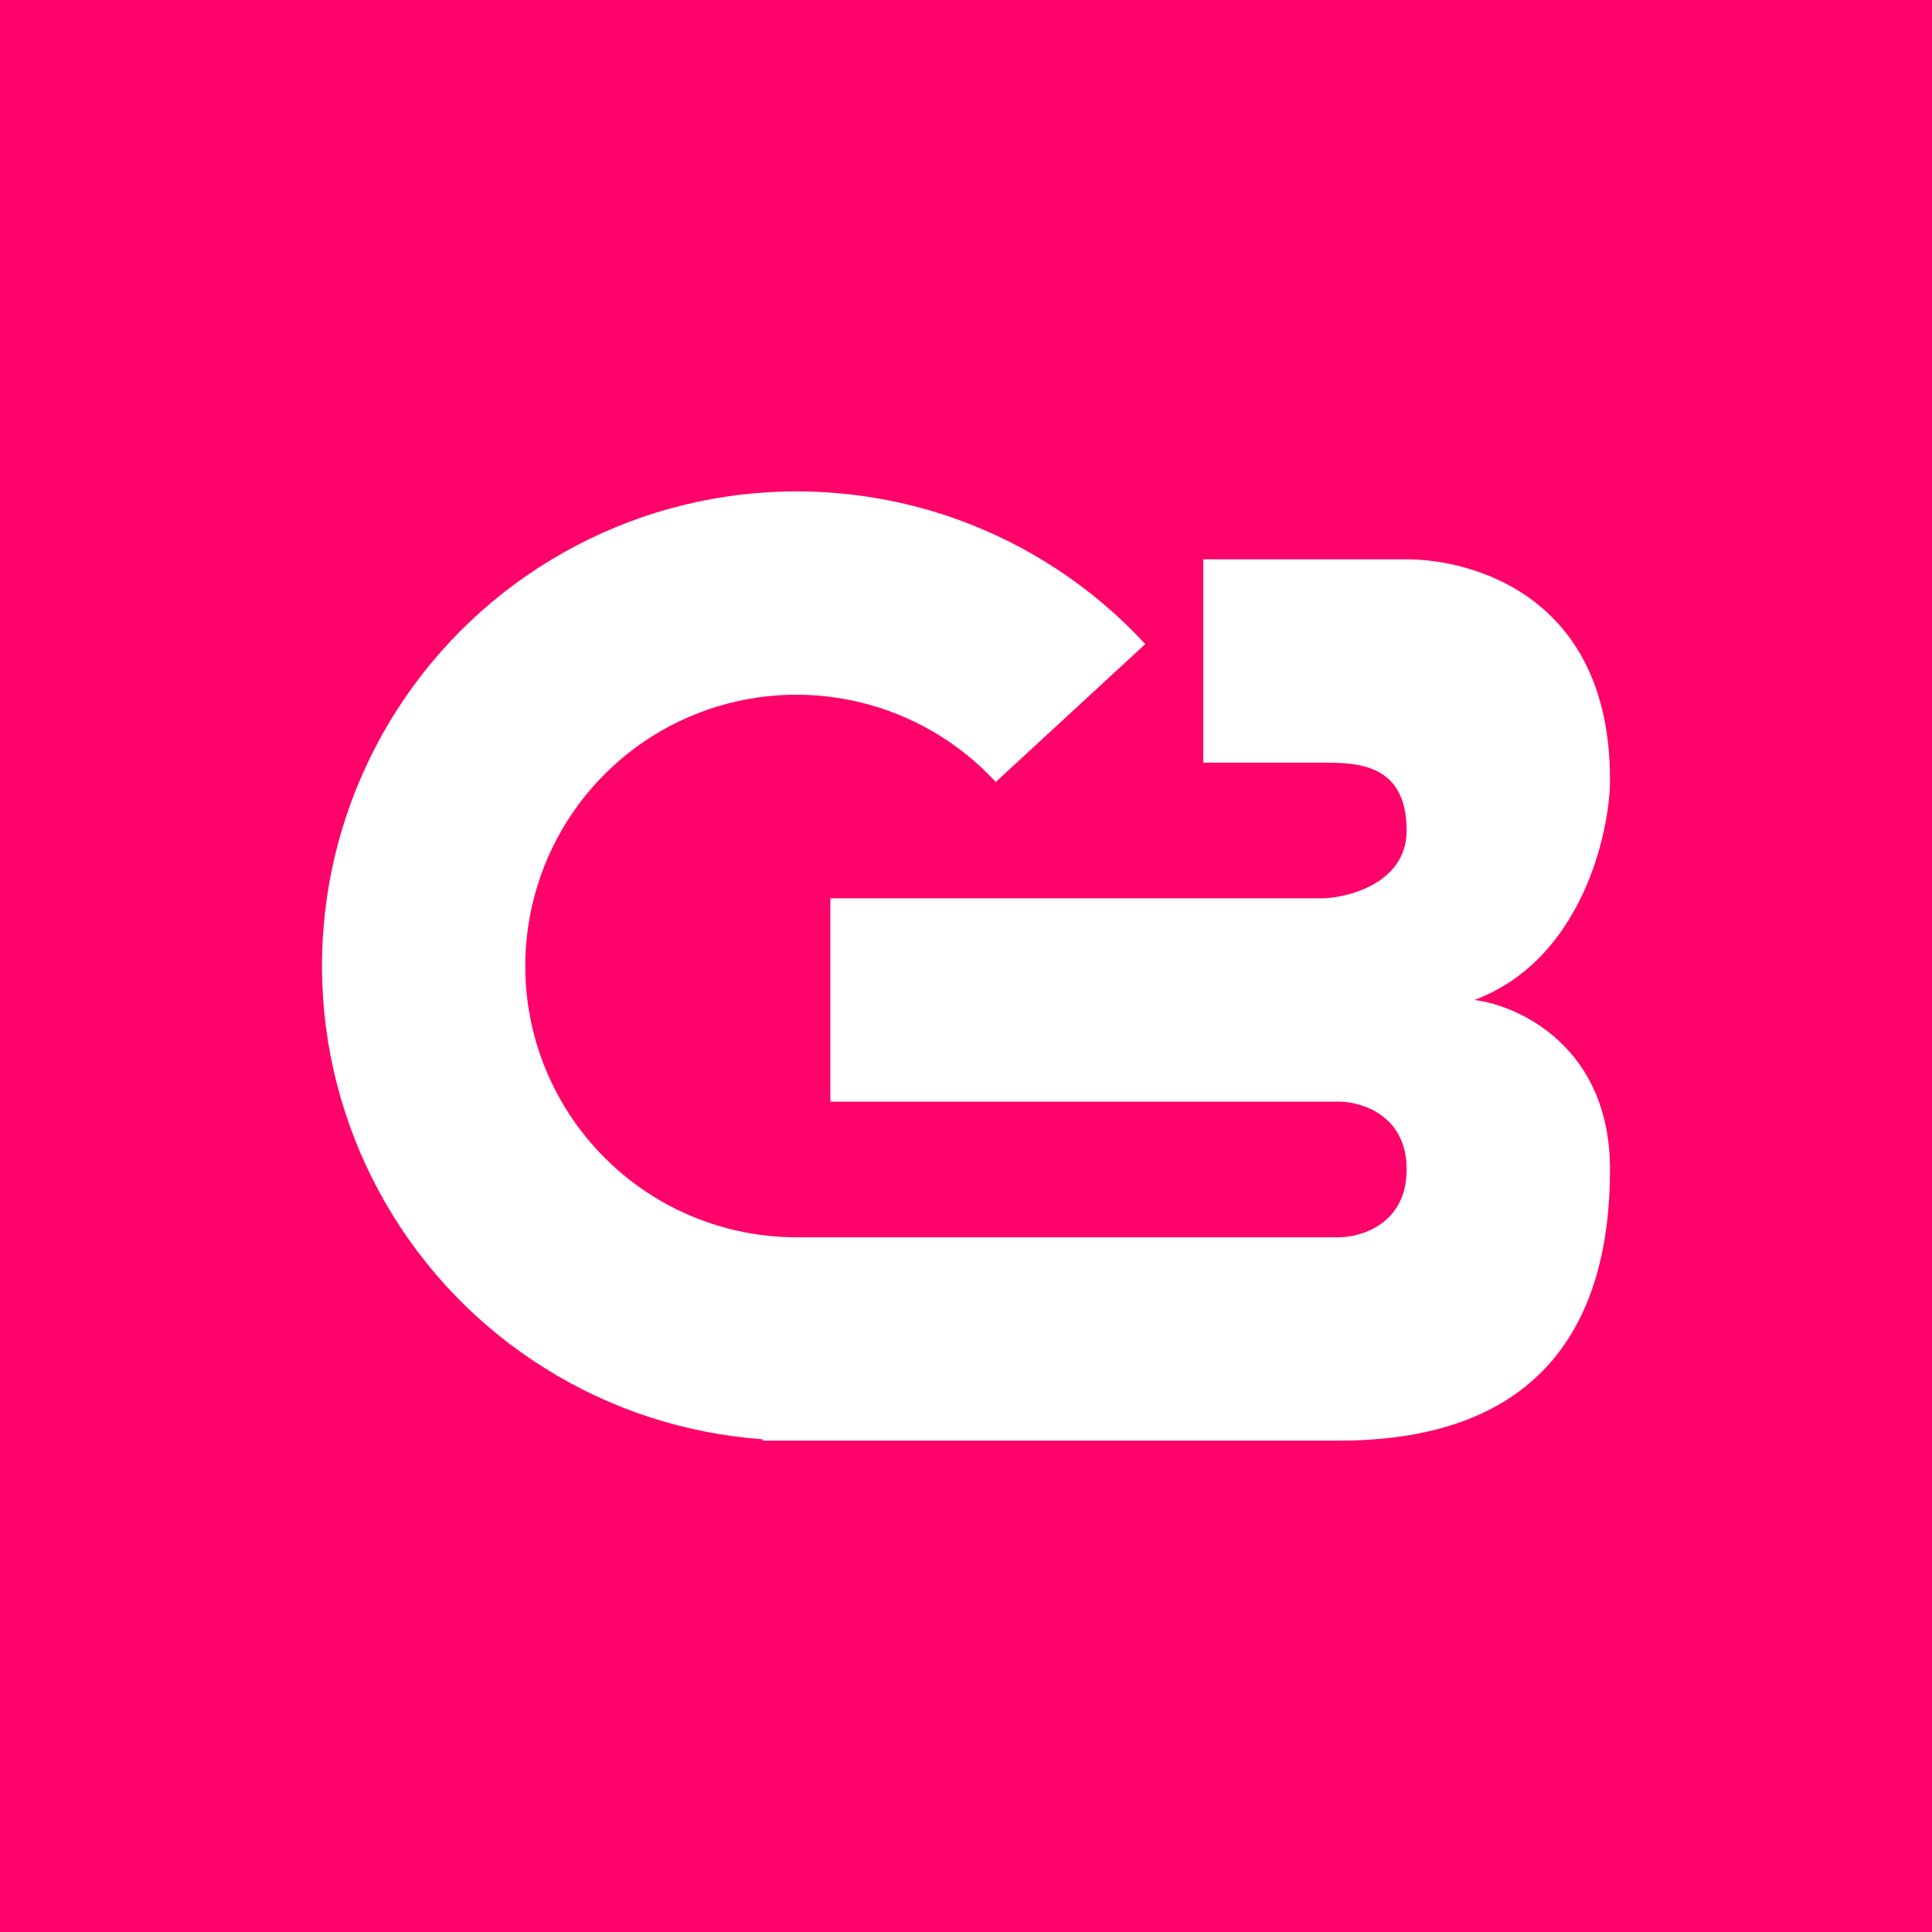 <svg width="24" height="24" viewBox="0 0 24 24" fill="none" xmlns="http://www.w3.org/2000/svg">
<rect x="0" y="0" width="24" height="24" fill="#333333" stroke="none"/>
<g clip-path="url(#clip0_328_20982)">
<path d="M24 0H0V24H24V0Z" fill="#FE036A"/>
<path d="M6.525 12.001C6.525 12.894 6.88 13.751 7.512 14.383C8.144 15.015 9.001 15.37 9.894 15.37H16.631C16.913 15.37 17.474 15.201 17.474 14.527C17.474 13.854 16.913 13.685 16.631 13.685H10.315V11.159H16.421C16.703 11.159 17.474 10.99 17.474 10.317C17.474 9.474 16.842 9.474 16.421 9.474H14.947V6.948H17.474C18.244 6.948 20 7.369 20 9.685C20 10.317 19.663 11.917 18.316 12.422C18.876 12.493 20 13.011 20 14.527C20 16.422 19.158 17.896 16.631 17.896H9.473V17.879C8.514 17.81 7.586 17.508 6.771 16.998C5.955 16.489 5.277 15.787 4.795 14.955C4.313 14.123 4.041 13.186 4.004 12.225C3.967 11.264 4.166 10.309 4.583 9.443C5 8.576 5.623 7.825 6.397 7.254C7.171 6.684 8.072 6.311 9.023 6.169C9.974 6.027 10.946 6.119 11.853 6.438C12.76 6.758 13.575 7.294 14.227 8.001L12.37 9.714C11.91 9.216 11.311 8.868 10.65 8.716C9.989 8.564 9.298 8.614 8.667 8.861C8.035 9.108 7.493 9.54 7.111 10.1C6.729 10.661 6.525 11.323 6.525 12.001Z" fill="white"/>
</g>
<defs>
<clipPath id="clip0_328_20982">
<rect width="24" height="24" fill="white"/>
</clipPath>
</defs>
</svg>
